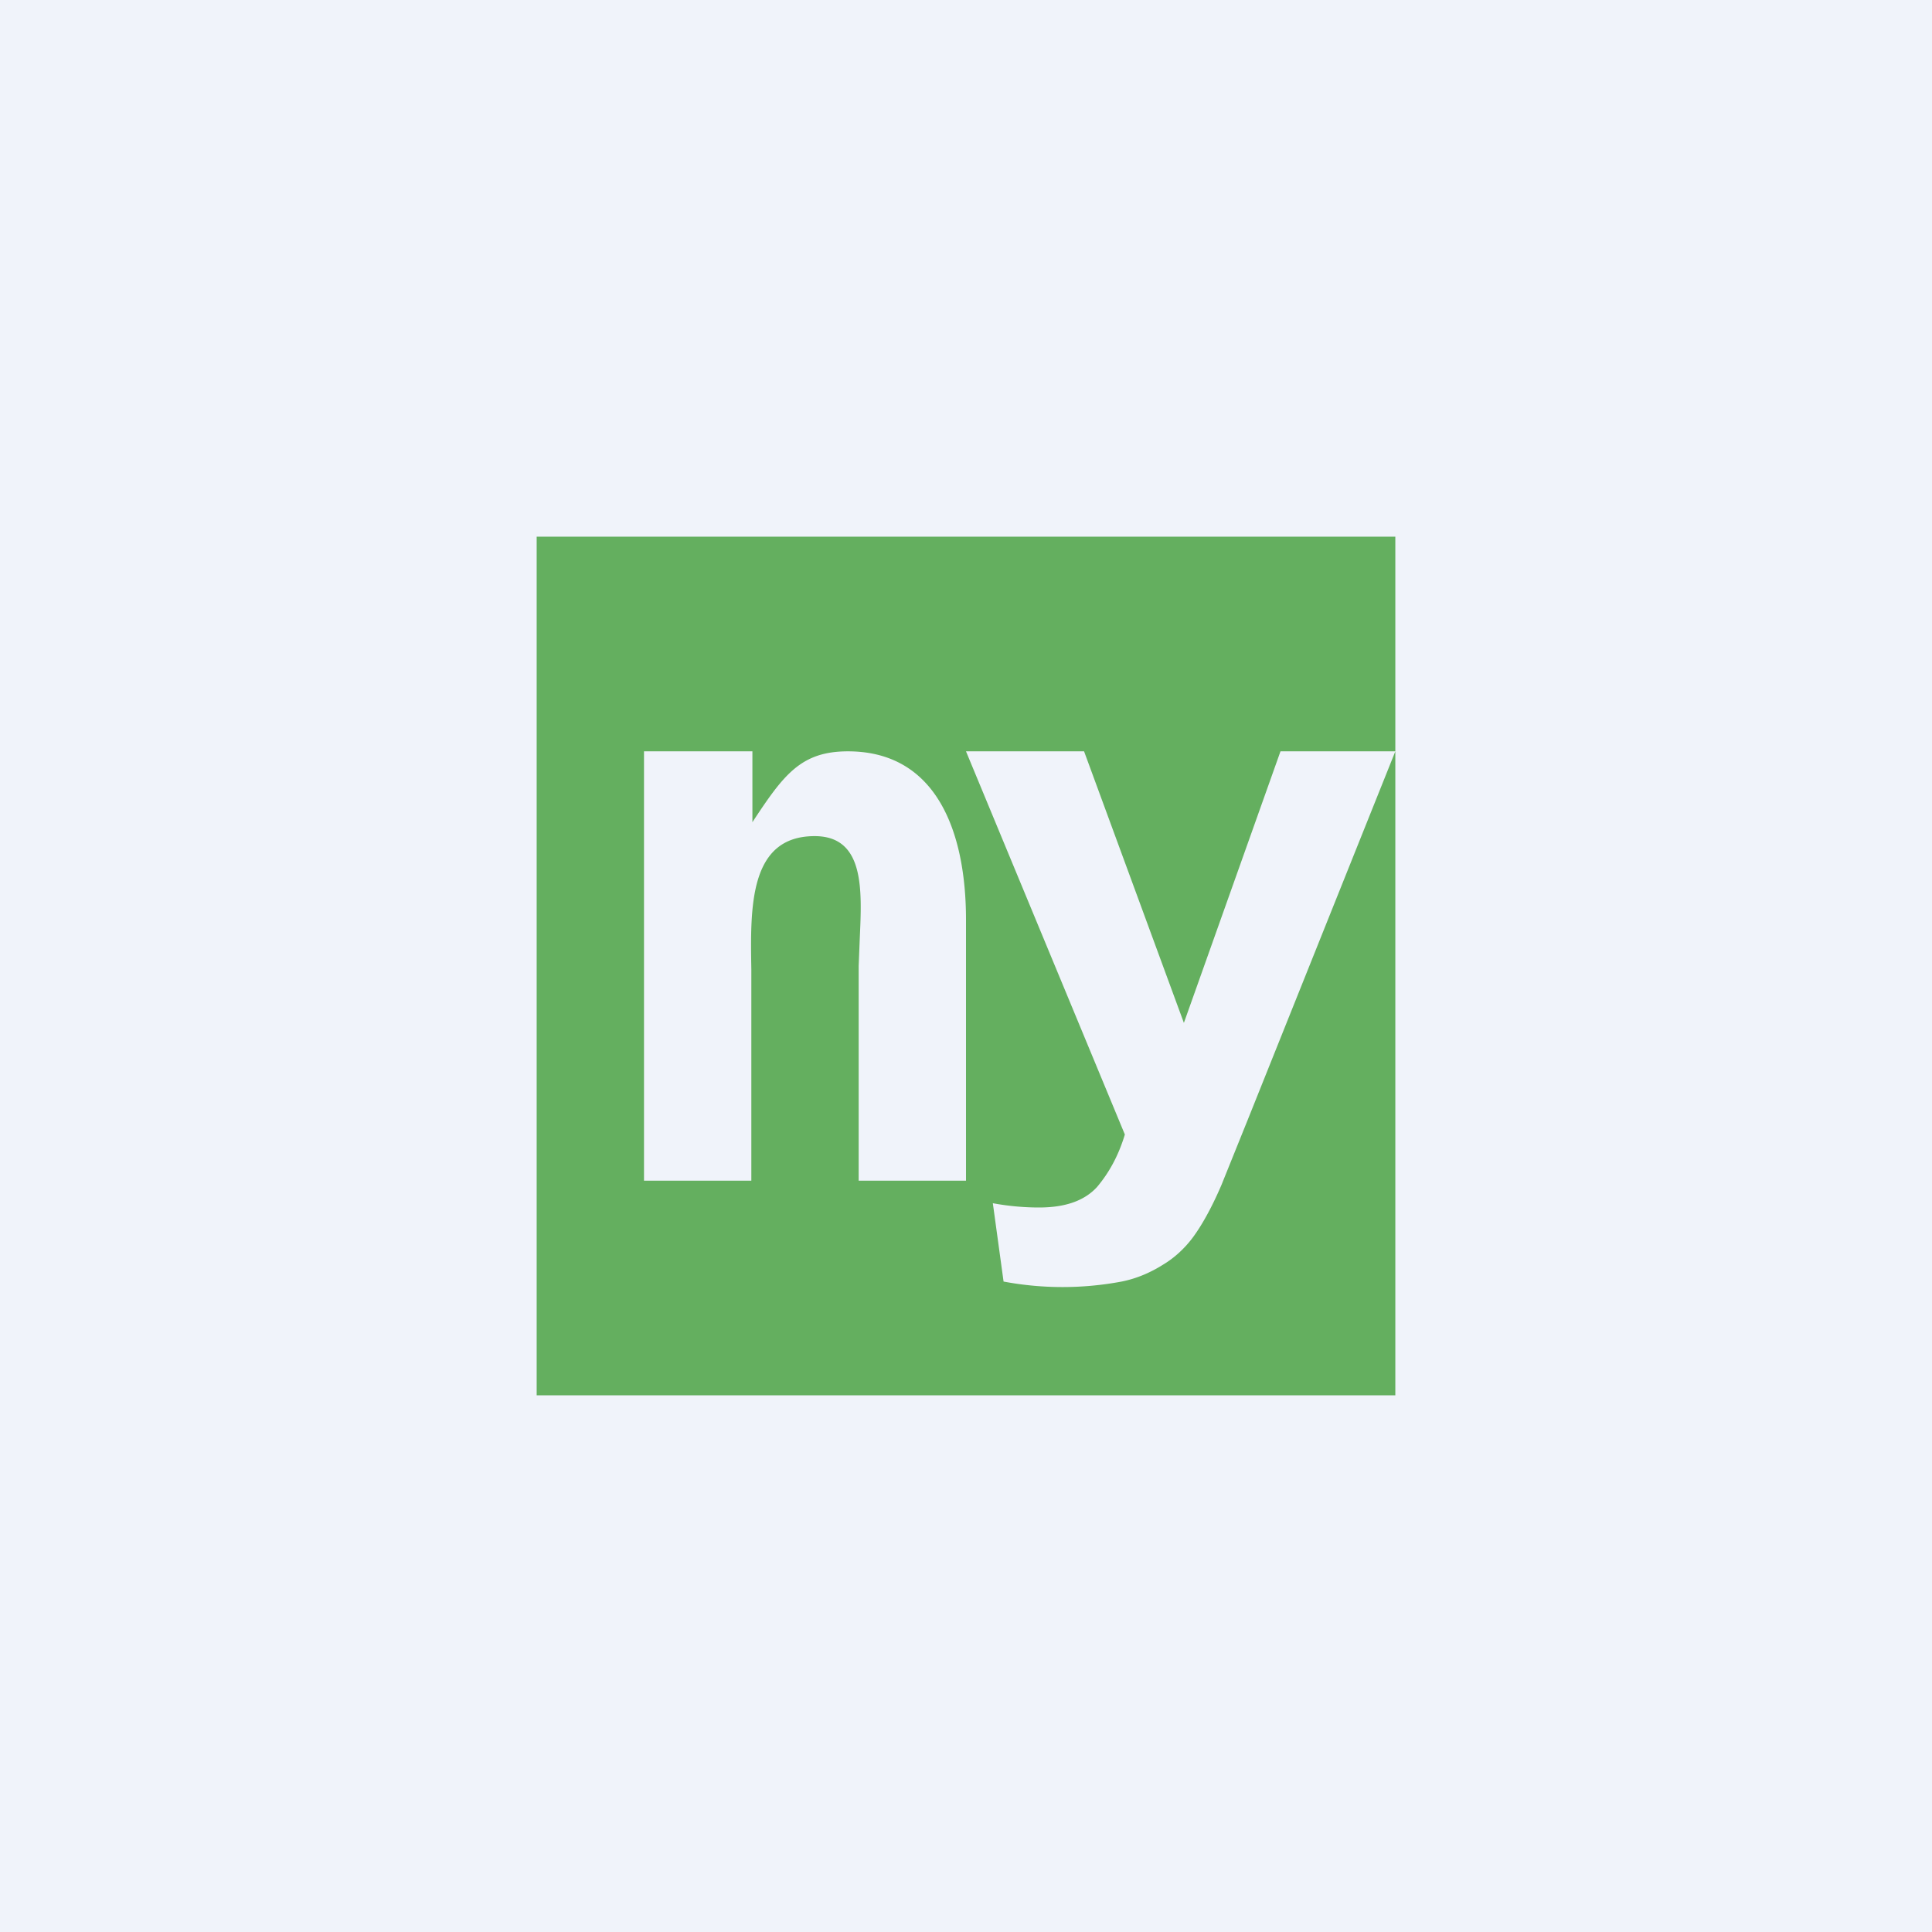 <!-- by TradingView --><svg width="18" height="18" viewBox="0 0 18 18" xmlns="http://www.w3.org/2000/svg"><path fill="#F0F3FA" d="M0 0h18v18H0z"/><path d="M5 5h8v2h-1.07l-.9 2.53L10.1 7H9l1.48 3.57c-.06.2-.15.36-.26.49-.12.13-.3.19-.54.19-.12 0-.27-.01-.43-.04l.1.73a2.98 2.98 0 0 0 1.1 0c.15-.03.28-.09.39-.16.1-.06.2-.15.28-.26.08-.11.17-.27.26-.48l.25-.62L13 7v6H5V5Zm3 6h1V8.57C9 7.74 8.72 7 7.9 7c-.44 0-.6.22-.89.66V7H6v4h1V9.03c-.01-.58-.02-1.24.59-1.24.47 0 .44.51.42.96L8 9v2Z" fill="#64AF5F"/></svg>